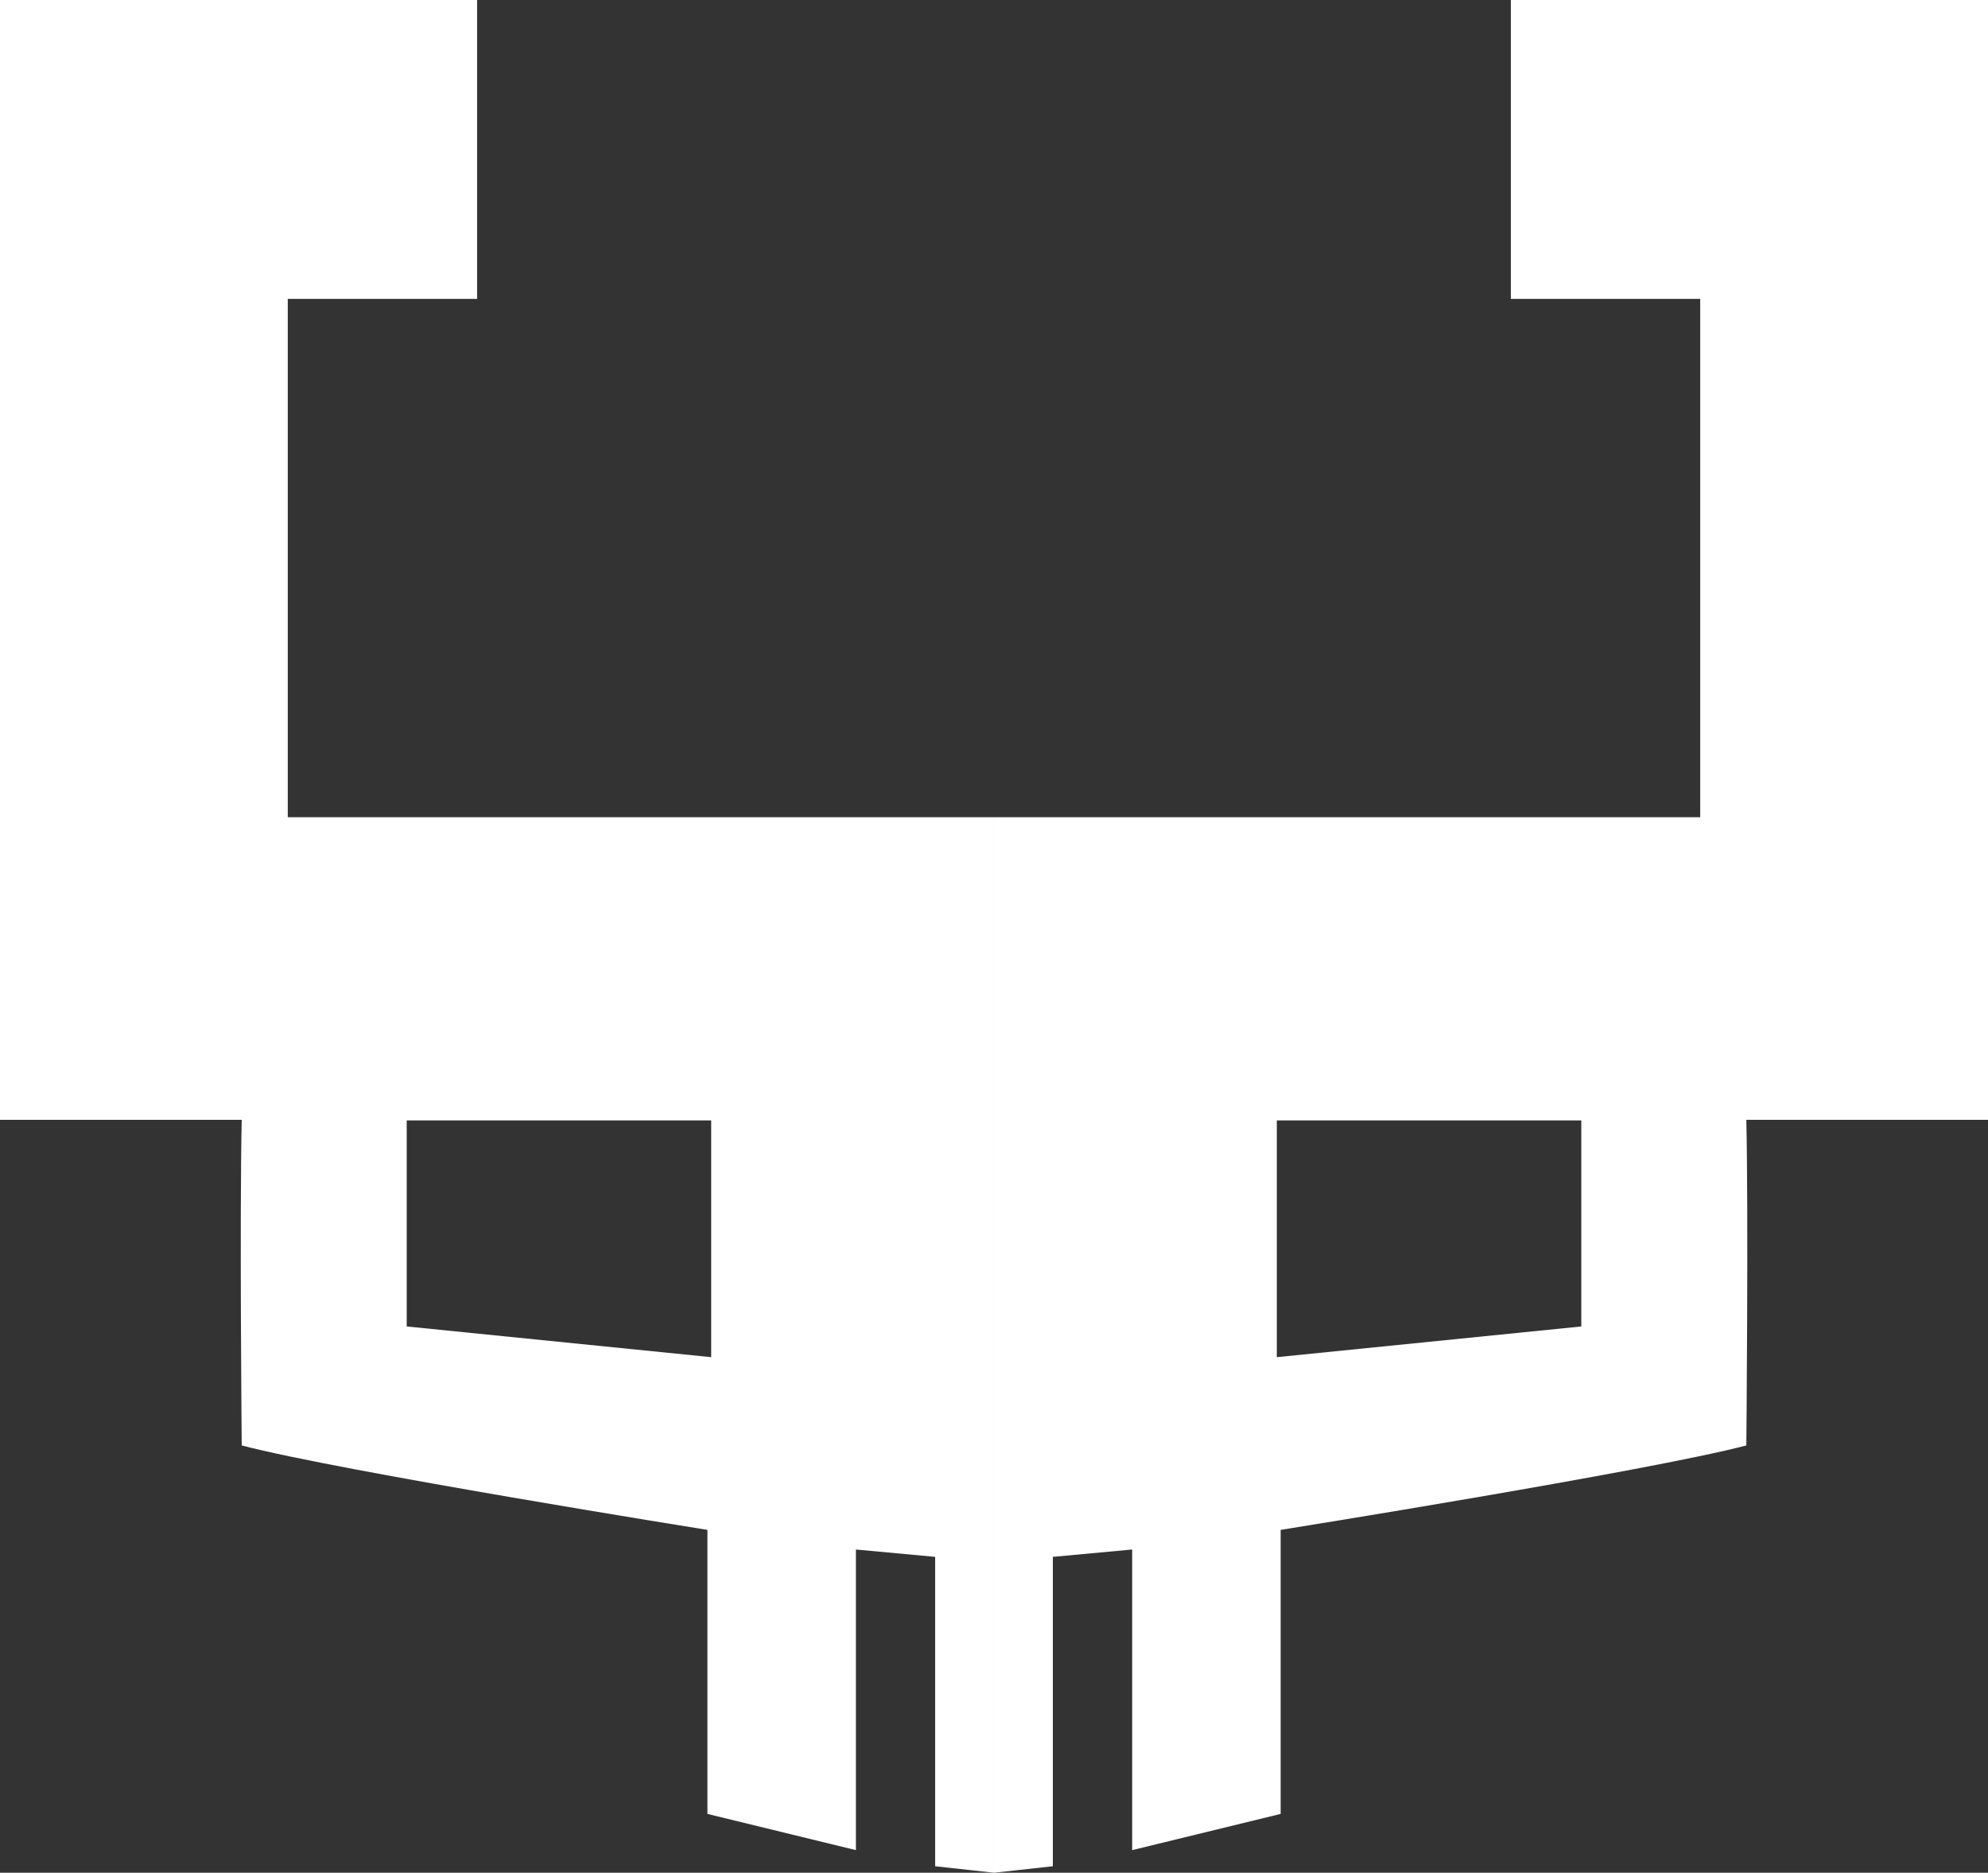 <svg xmlns="http://www.w3.org/2000/svg" viewBox="0 0 922.09 868.48"><rect x="0" y="0" width="922.09" height="868.48" fill="#333333" stroke="none"/><defs><style>.cls-1{fill:#fff;}</style></defs><g id="Layer_2" data-name="Layer 2"><g id="_1" data-name="1"><path class="cls-1" d="M133.48,379V138.61h87.83V0H0V519.33H112.12c-1,44.75,0,151,0,151,45.1,11.86,216,39.16,216,39.16V841.21L397,858V718.59L433.75,722V865.48l27.29,3V379ZM329.87,629.39,188.64,615.15V519.58H329.87Z"/><path class="cls-1" d="M788.6,379V138.61H700.78V0H922.09V519.33H810c1,44.75,0,151,0,151-45.1,11.86-216,39.16-216,39.16V841.21L525.13,858V718.59L488.34,722V865.48l-27.3,3V379ZM592.22,629.39l141.23-14.24V519.58H592.22Z"/></g></g></svg>